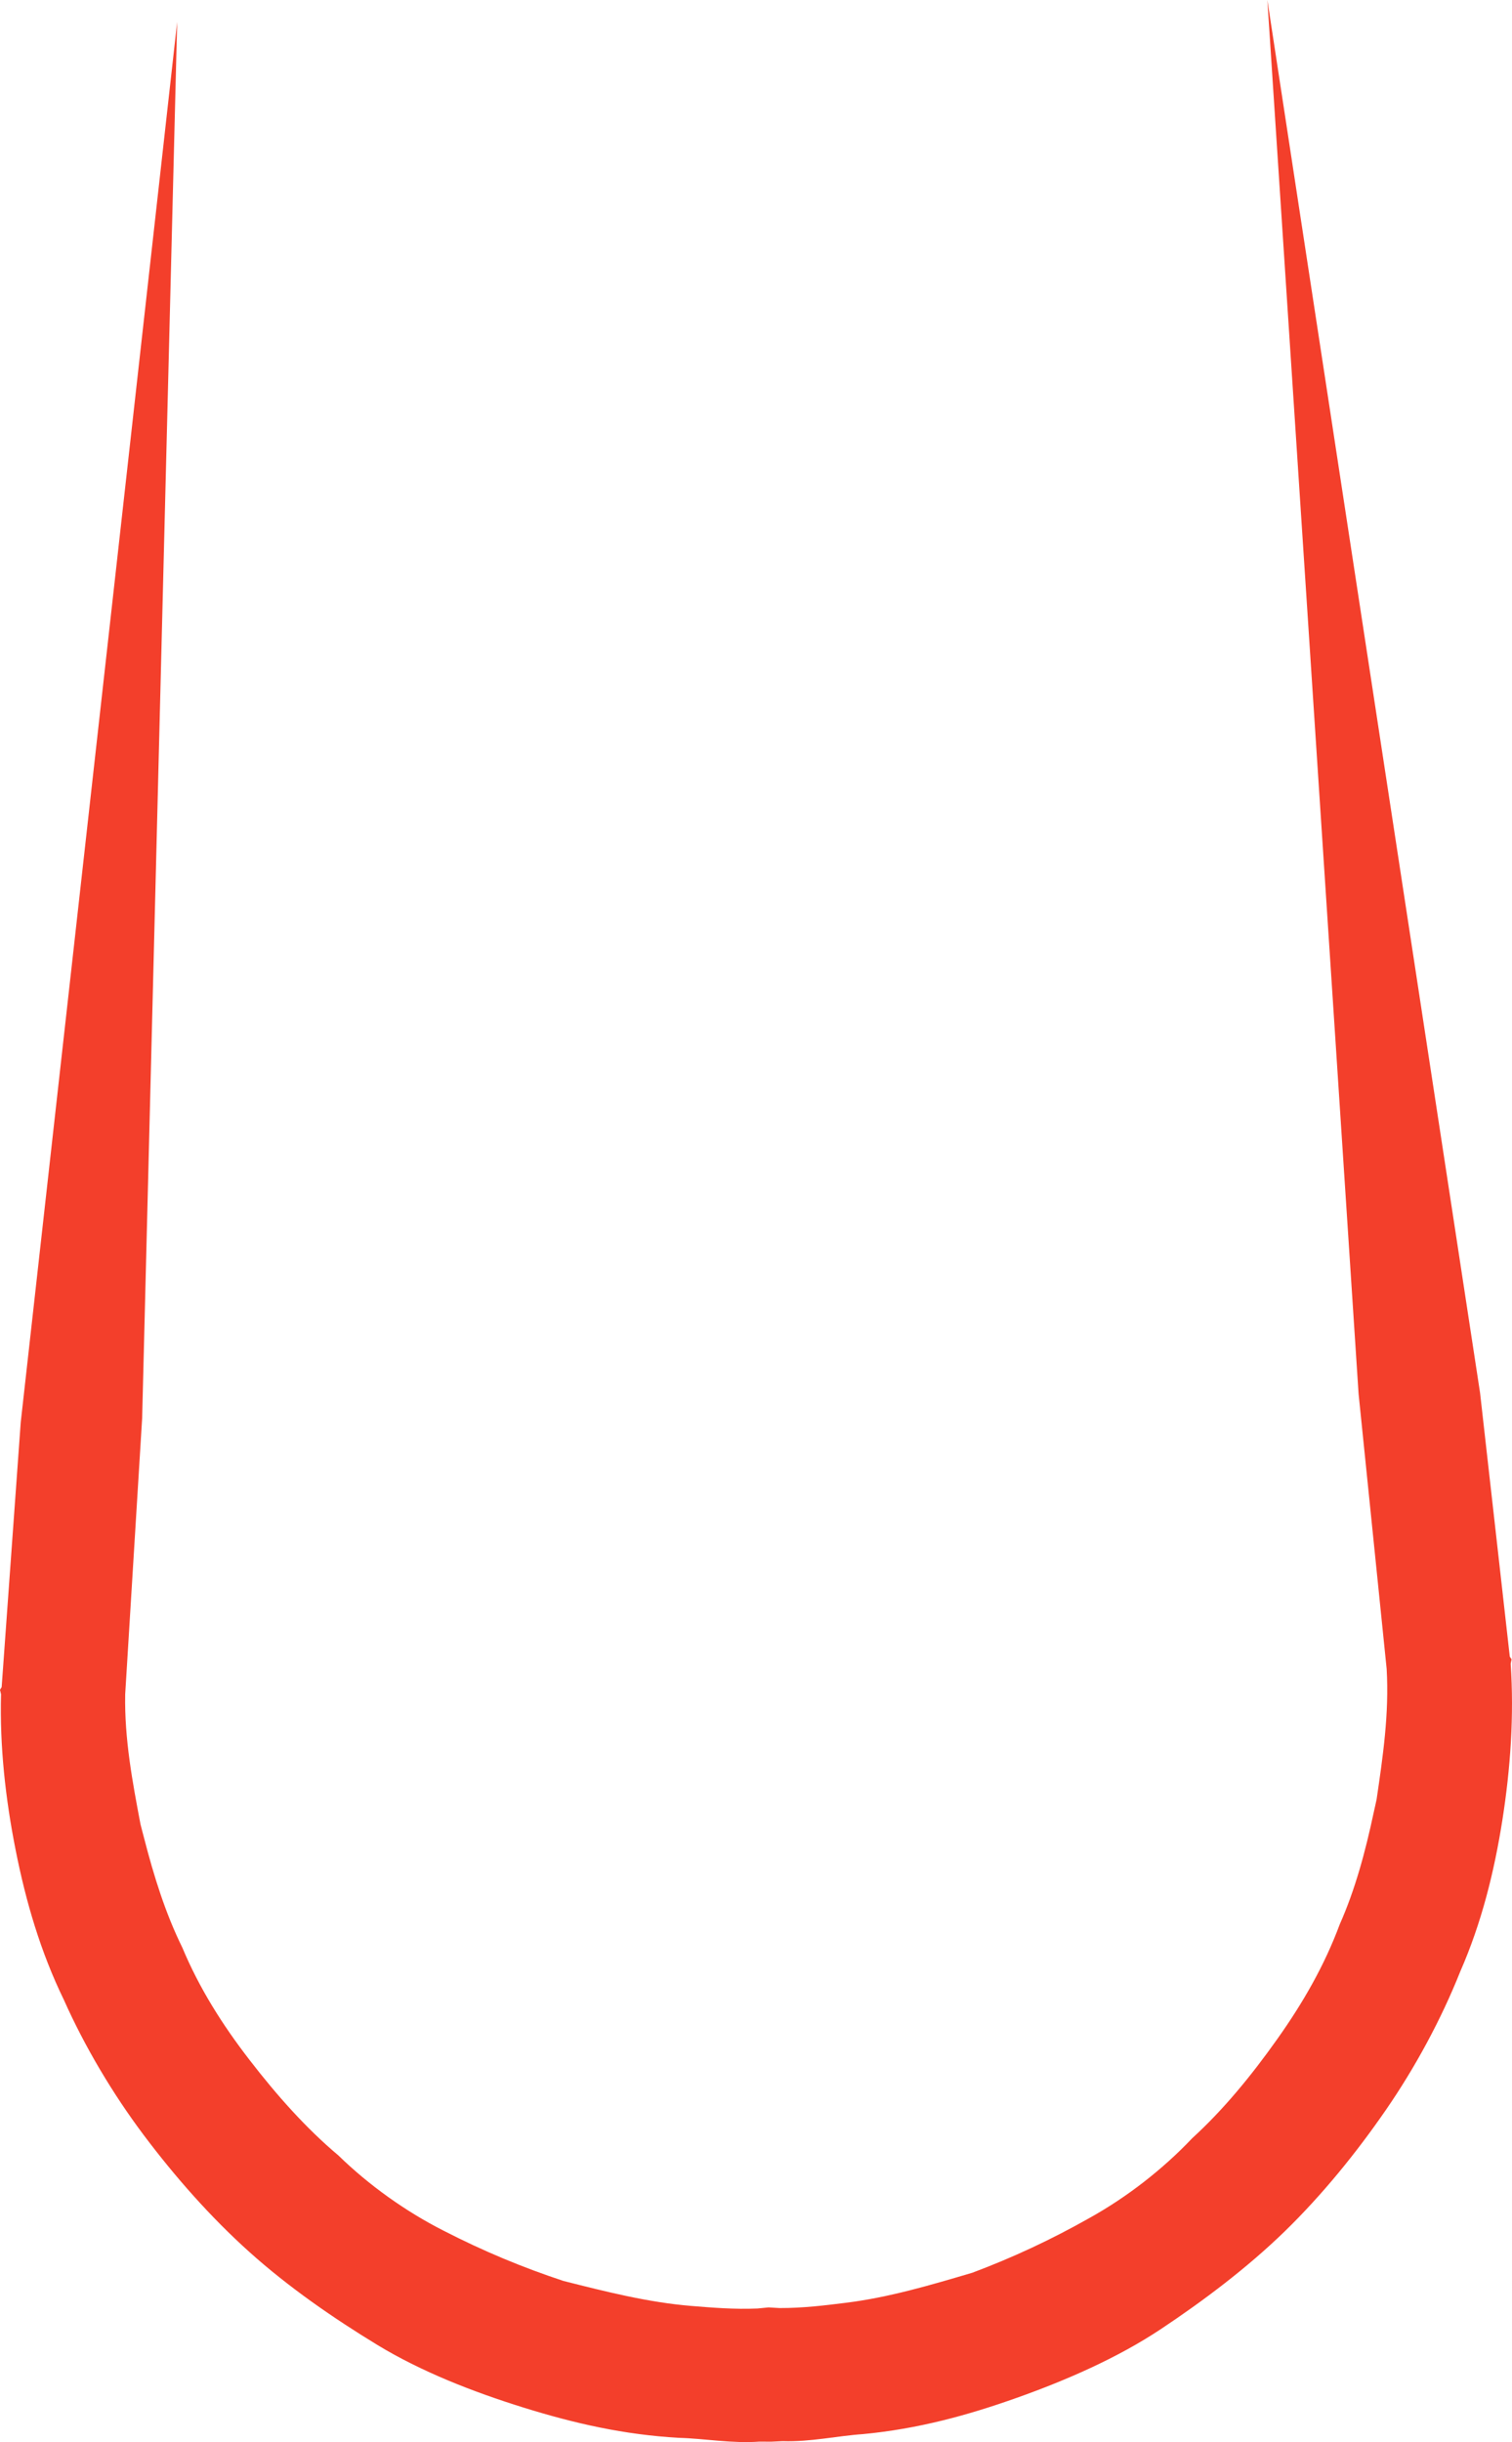<svg version="1.1" id="图层_1" x="0px" y="0px" width="101.905px" height="164.479px" viewBox="0 0 101.905 164.479" enable-background="new 0 0 101.905 164.479" xml:space="preserve" xmlns="http://www.w3.org/2000/svg" xmlns:xlink="http://www.w3.org/1999/xlink" xmlns:xml="http://www.w3.org/XML/1998/namespace">
  <path fill="#F33F2B" d="M8.437,114.117c-0.054,3.013,0.488,5.878,1.031,8.747c0.07,0.291,0.151,0.576,0.225,0.866
	c0.679,2.652,1.465,5.153,2.593,7.44c1.138,2.723,2.687,5.185,4.534,7.574c1.845,2.391,3.804,4.596,5.987,6.431
	c2.072,2.019,4.553,3.78,7.075,5.06c2.708,1.391,5.339,2.482,8.088,3.391c2.861,0.723,5.719,1.447,8.617,1.684
	c1.45,0.119,2.901,0.239,4.462,0.173l0.748-0.073l0.749,0.043c1.563,0.004,3.008-0.174,4.451-0.353
	c2.886-0.355,5.713-1.19,8.542-2.028c2.711-1.018,5.295-2.216,7.945-3.717c2.469-1.378,4.877-3.239,6.867-5.34
	c2.105-1.92,3.976-4.202,5.723-6.664c1.75-2.463,3.198-4.986,4.225-7.752c1.034-2.33,1.72-4.863,2.289-7.541
	c0.064-0.293,0.132-0.578,0.192-0.871c0.425-2.889,0.851-5.775,0.677-8.783l-1.892-18.526L85.417,0l14.335,93.808l2.004,17.771
	l0.12,0.179l-0.06,0.302c0.234,3.489-0.012,7.036-0.559,10.524c-0.55,3.486-1.397,6.914-2.846,10.219
	c-1.27,3.184-3.018,6.429-5.01,9.313c-1.989,2.882-4.278,5.704-6.807,8.166c-2.533,2.461-5.485,4.682-8.373,6.601
	c-2.891,1.918-6.32,3.419-9.69,4.616c-3.369,1.197-6.681,2.092-10.347,2.443c-1.748,0.118-3.552,0.535-5.416,0.475H52.73
	l-0.751,0.036l-0.754-0.003l-0.04-0.001c-1.857,0.137-3.679-0.208-5.428-0.255c-3.679-0.207-7.023-0.967-10.438-2.027
	c-3.417-1.061-6.902-2.419-9.869-4.22c-2.963-1.802-6.004-3.901-8.629-6.259c-2.629-2.357-5.031-5.086-7.134-7.885
	c-2.104-2.801-3.984-5.973-5.38-9.104c-1.58-3.243-2.566-6.632-3.253-10.096c-0.688-3.462-1.078-6.995-0.984-10.493L0,113.812
	l0.112-0.184l1.286-17.837L11.941,1.48L9.58,95.53L8.437,114.117z" class="color c1"/>
</svg>